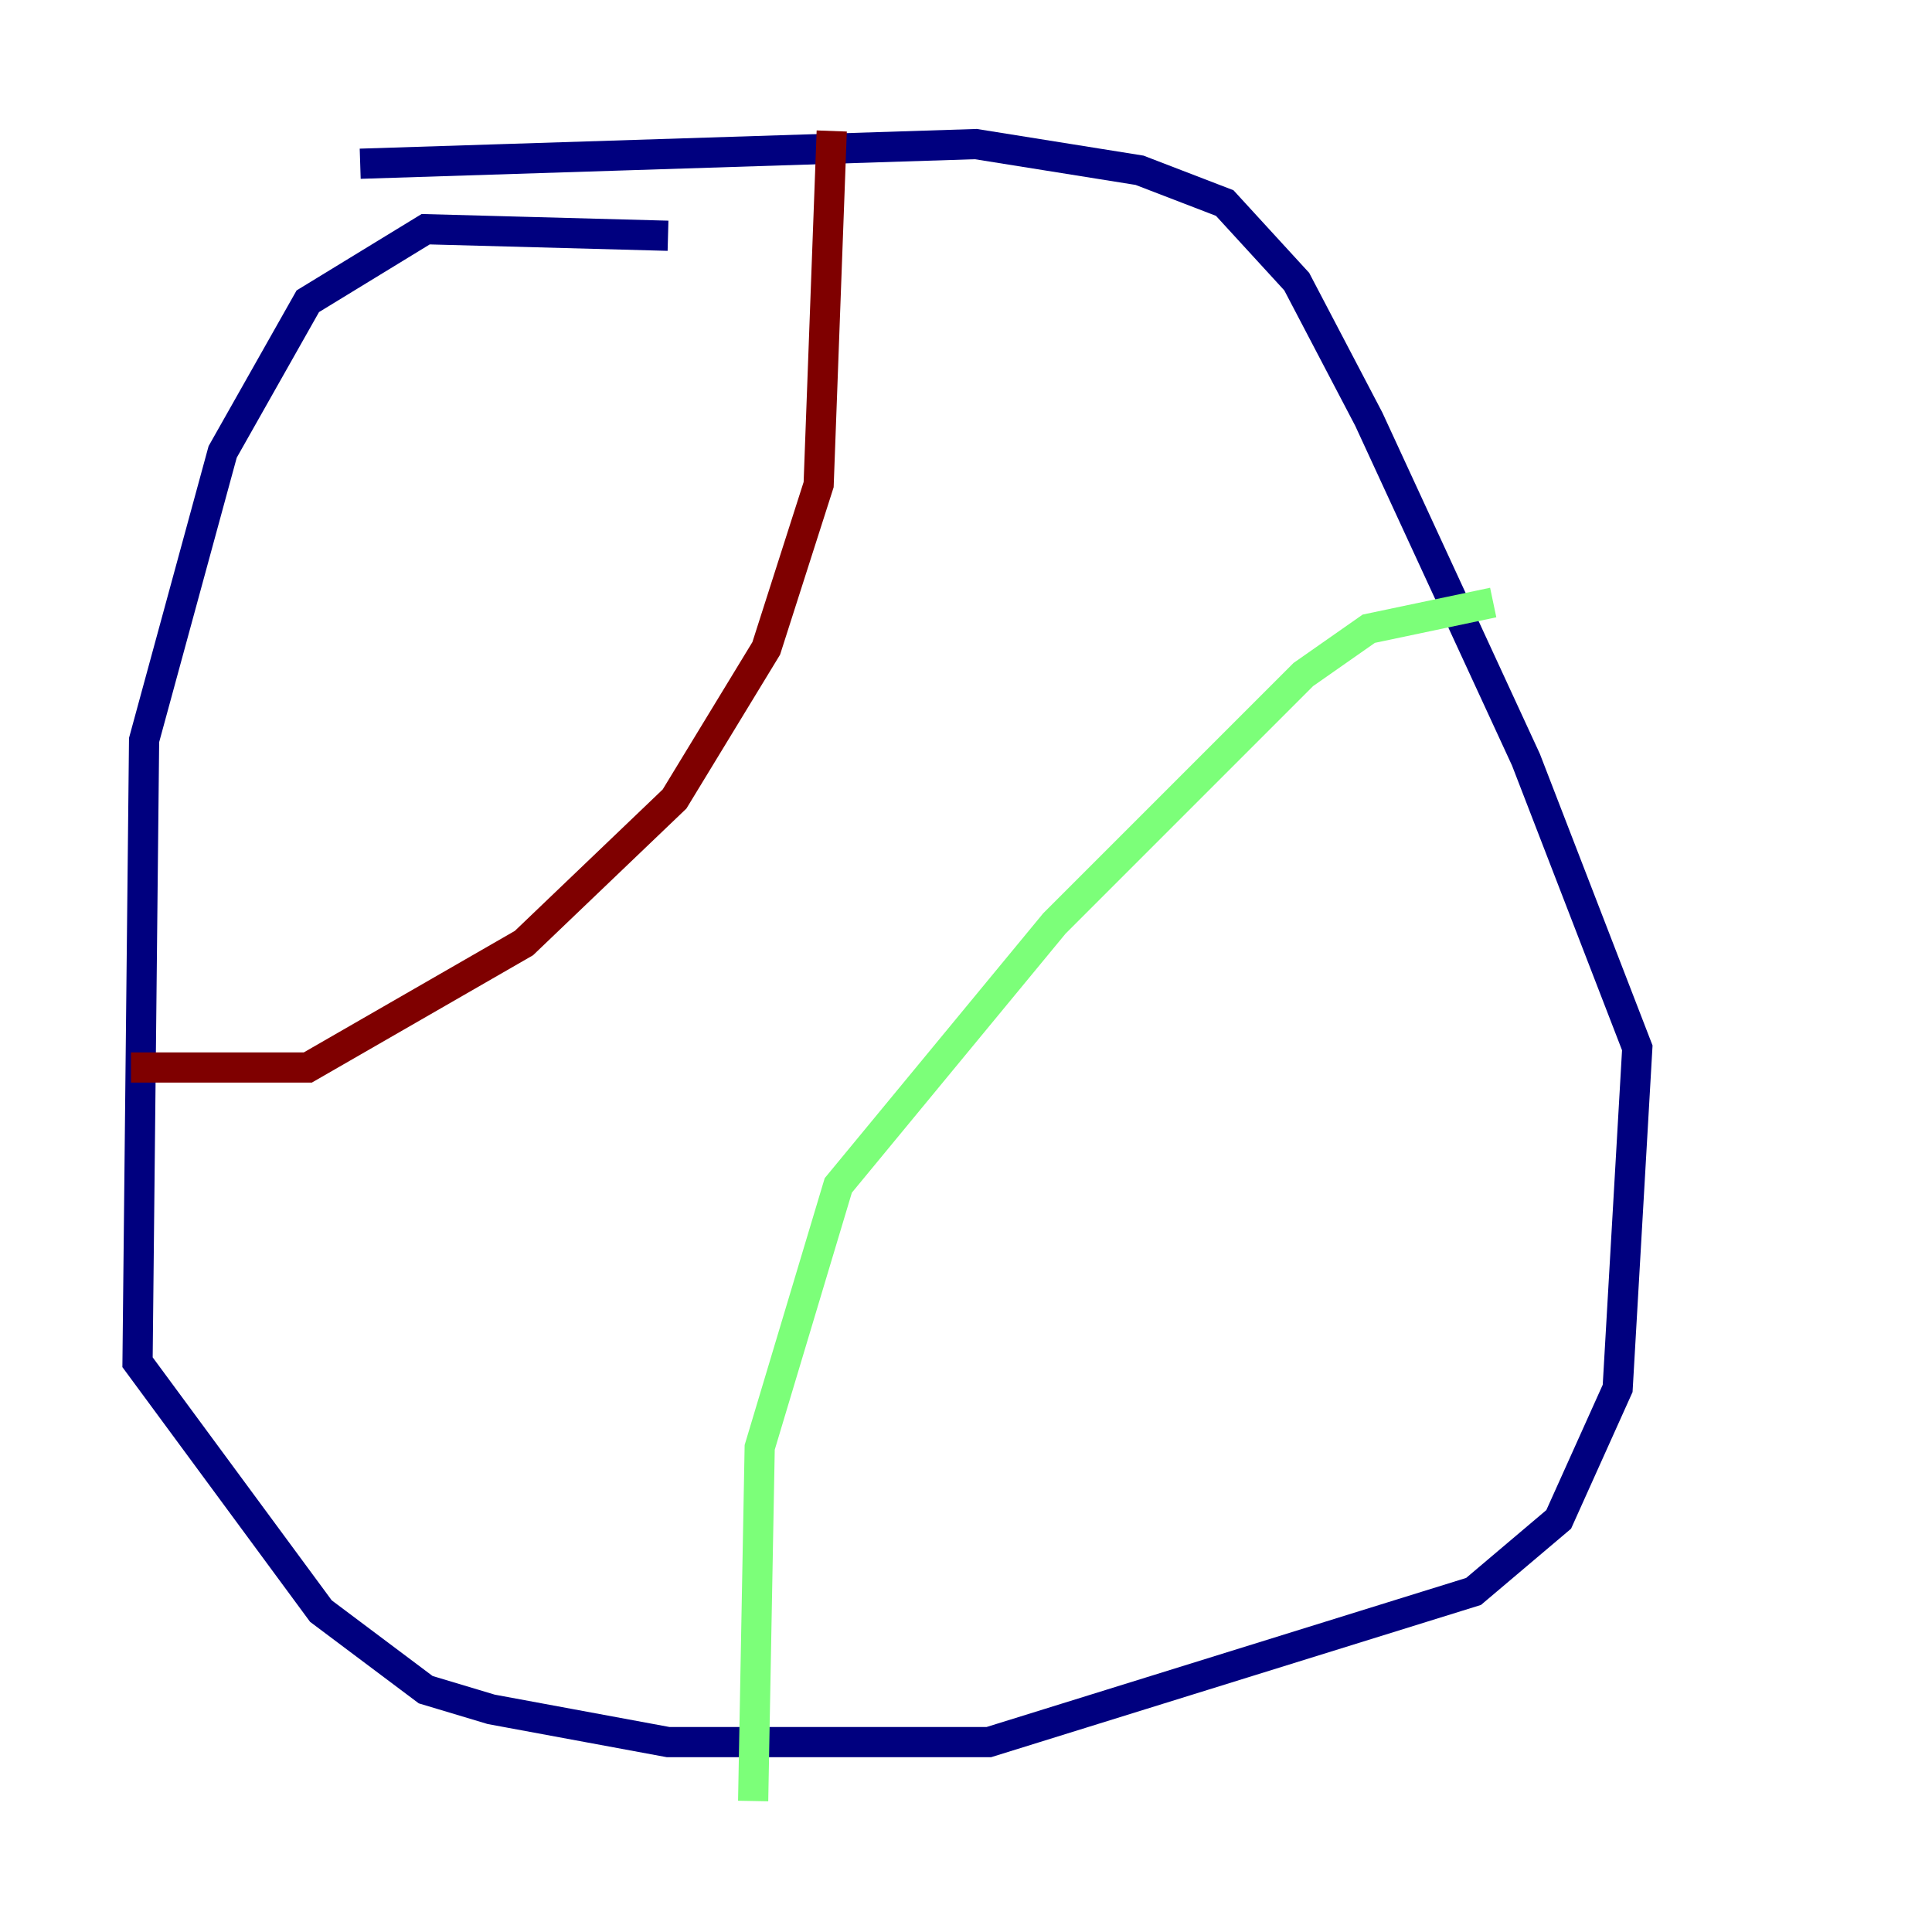 <?xml version="1.0" encoding="utf-8" ?>
<svg baseProfile="tiny" height="128" version="1.2" viewBox="0,0,128,128" width="128" xmlns="http://www.w3.org/2000/svg" xmlns:ev="http://www.w3.org/2001/xml-events" xmlns:xlink="http://www.w3.org/1999/xlink"><defs /><polyline fill="none" points="44.258,15.62 28.203,15.186 20.393,19.959 14.752,29.939 9.546,49.031 9.112,90.251 21.261,106.739 28.203,111.946 32.542,113.248 44.258,115.417 65.519,115.417 97.627,105.437 103.268,100.664 107.173,91.986 108.475,69.424 101.098,50.332 90.685,27.77 85.912,18.658 81.139,13.451 75.498,11.281 64.651,9.546 23.864,10.848" stroke="#00007f" stroke-width="2" /><polyline fill="none" points="98.929,39.919 90.685,41.654 86.346,44.691 69.858,61.18 55.539,78.536 50.332,95.891 49.898,119.322" stroke="#7cff79" stroke-width="2" /><polyline fill="none" points="8.678,70.725 20.393,70.725 34.712,62.481 44.691,52.936 50.766,42.956 54.237,32.108 55.105,8.678" stroke="#7f0000" stroke-width="2" /></svg>